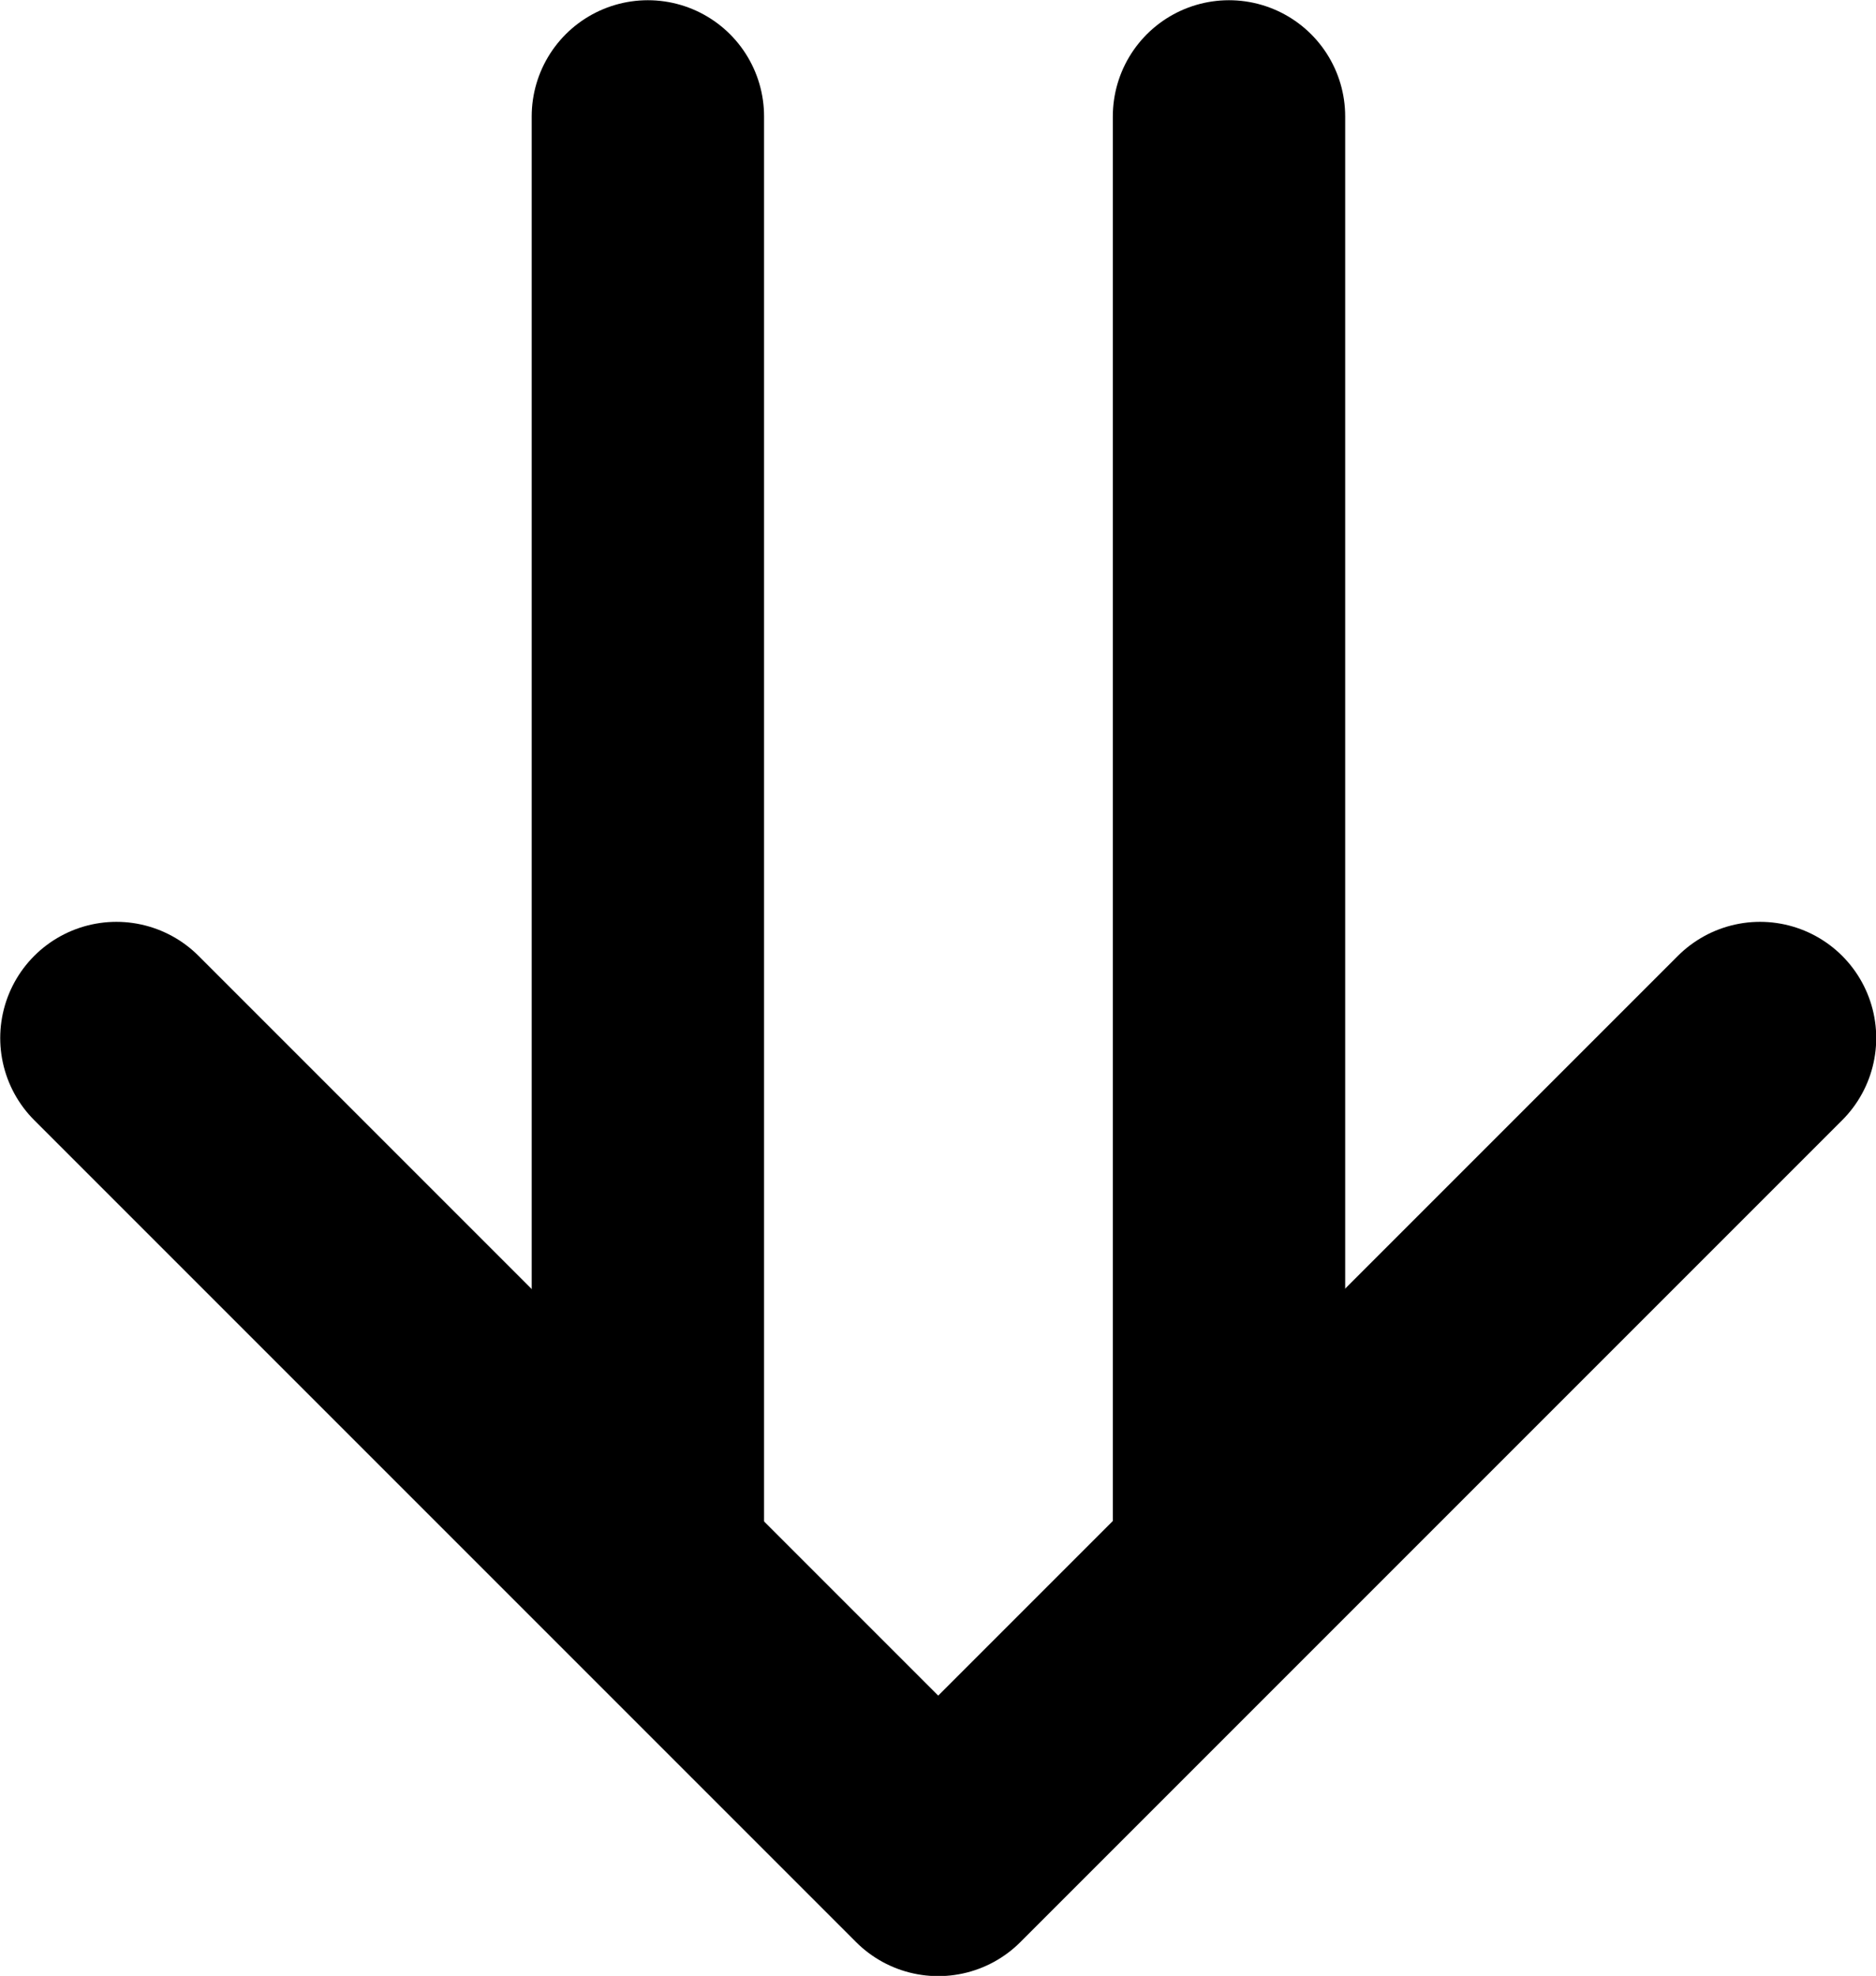 <?xml version="1.0" encoding="UTF-8" standalone="no"?>
<!-- Created with Inkscape (http://www.inkscape.org/) -->

<svg
   width="4.271mm"
   height="4.498mm"
   viewBox="0 0 4.271 4.498"
   version="1.1"
   id="svg8647"
   inkscape:version="1.1 (c68e22c387, 2021-05-23)"
   sodipodi:docname="knock.svg"
   xmlns:inkscape="http://www.inkscape.org/namespaces/inkscape"
   xmlns:sodipodi="http://sodipodi.sourceforge.net/DTD/sodipodi-0.dtd"
   xmlns="http://www.w3.org/2000/svg"
   xmlns:svg="http://www.w3.org/2000/svg">
  <sodipodi:namedview
     id="namedview8649"
     pagecolor="#505050"
     bordercolor="#ffffff"
     borderopacity="1"
     inkscape:pageshadow="0"
     inkscape:pageopacity="0"
     inkscape:pagecheckerboard="1"
     inkscape:document-units="mm"
     showgrid="false"
     fit-margin-top="0"
     fit-margin-left="0"
     fit-margin-right="0"
     fit-margin-bottom="0"
     inkscape:zoom="7.5893747"
     inkscape:cx="2.6352632"
     inkscape:cy="50.597054"
     inkscape:window-width="1920"
     inkscape:window-height="1120"
     inkscape:window-x="-11"
     inkscape:window-y="35"
     inkscape:window-maximized="1"
     inkscape:current-layer="g130918-5-8" />
  <defs
     id="defs8644" />
  <g
     inkscape:label="Layer 1"
     inkscape:groupmode="layer"
     id="layer1"
     transform="translate(-78.26,-38.717)">
    <g
       id="g90258-2"
       transform="translate(359.383,123.258)">
      <g
         id="g124707-5-2-8"
         transform="translate(-86.785,-47.32)">
        <g
           id="g130918-5-8"
           transform="translate(-661.33,-188.28)">
          <g
             id="g136333-6"
             transform="rotate(-90,425.806,-61.213)">
            <path
               style="fill:none;stroke:#000000;stroke-width:0.529;stroke-linecap:round;stroke-linejoin:round;stroke-miterlimit:4;stroke-dasharray:none;stroke-opacity:1"
               d="m 213.269,-18.552 h -3.298"
               id="path1282-1-4-8"
               sodipodi:nodetypes="cc" />
            <path
               style="fill:none;stroke:#000000;stroke-width:0.529;stroke-linecap:round;stroke-linejoin:round;stroke-miterlimit:4;stroke-dasharray:none;stroke-opacity:1"
               d="m 213.269,-17.229 h -3.298"
               id="path1284-6-3-4"
               sodipodi:nodetypes="cc" />
            <path
               style="fill:none;stroke:#000000;stroke-width:0.529;stroke-linecap:round;stroke-linejoin:round;stroke-miterlimit:4;stroke-dasharray:none;stroke-opacity:1"
               d="m 211.171,-16.02 -1.871,-1.871 1.871,-1.871"
               id="path2412-9-8-1" />
          </g>
        </g>
      </g>
    </g>
  </g>
</svg>
